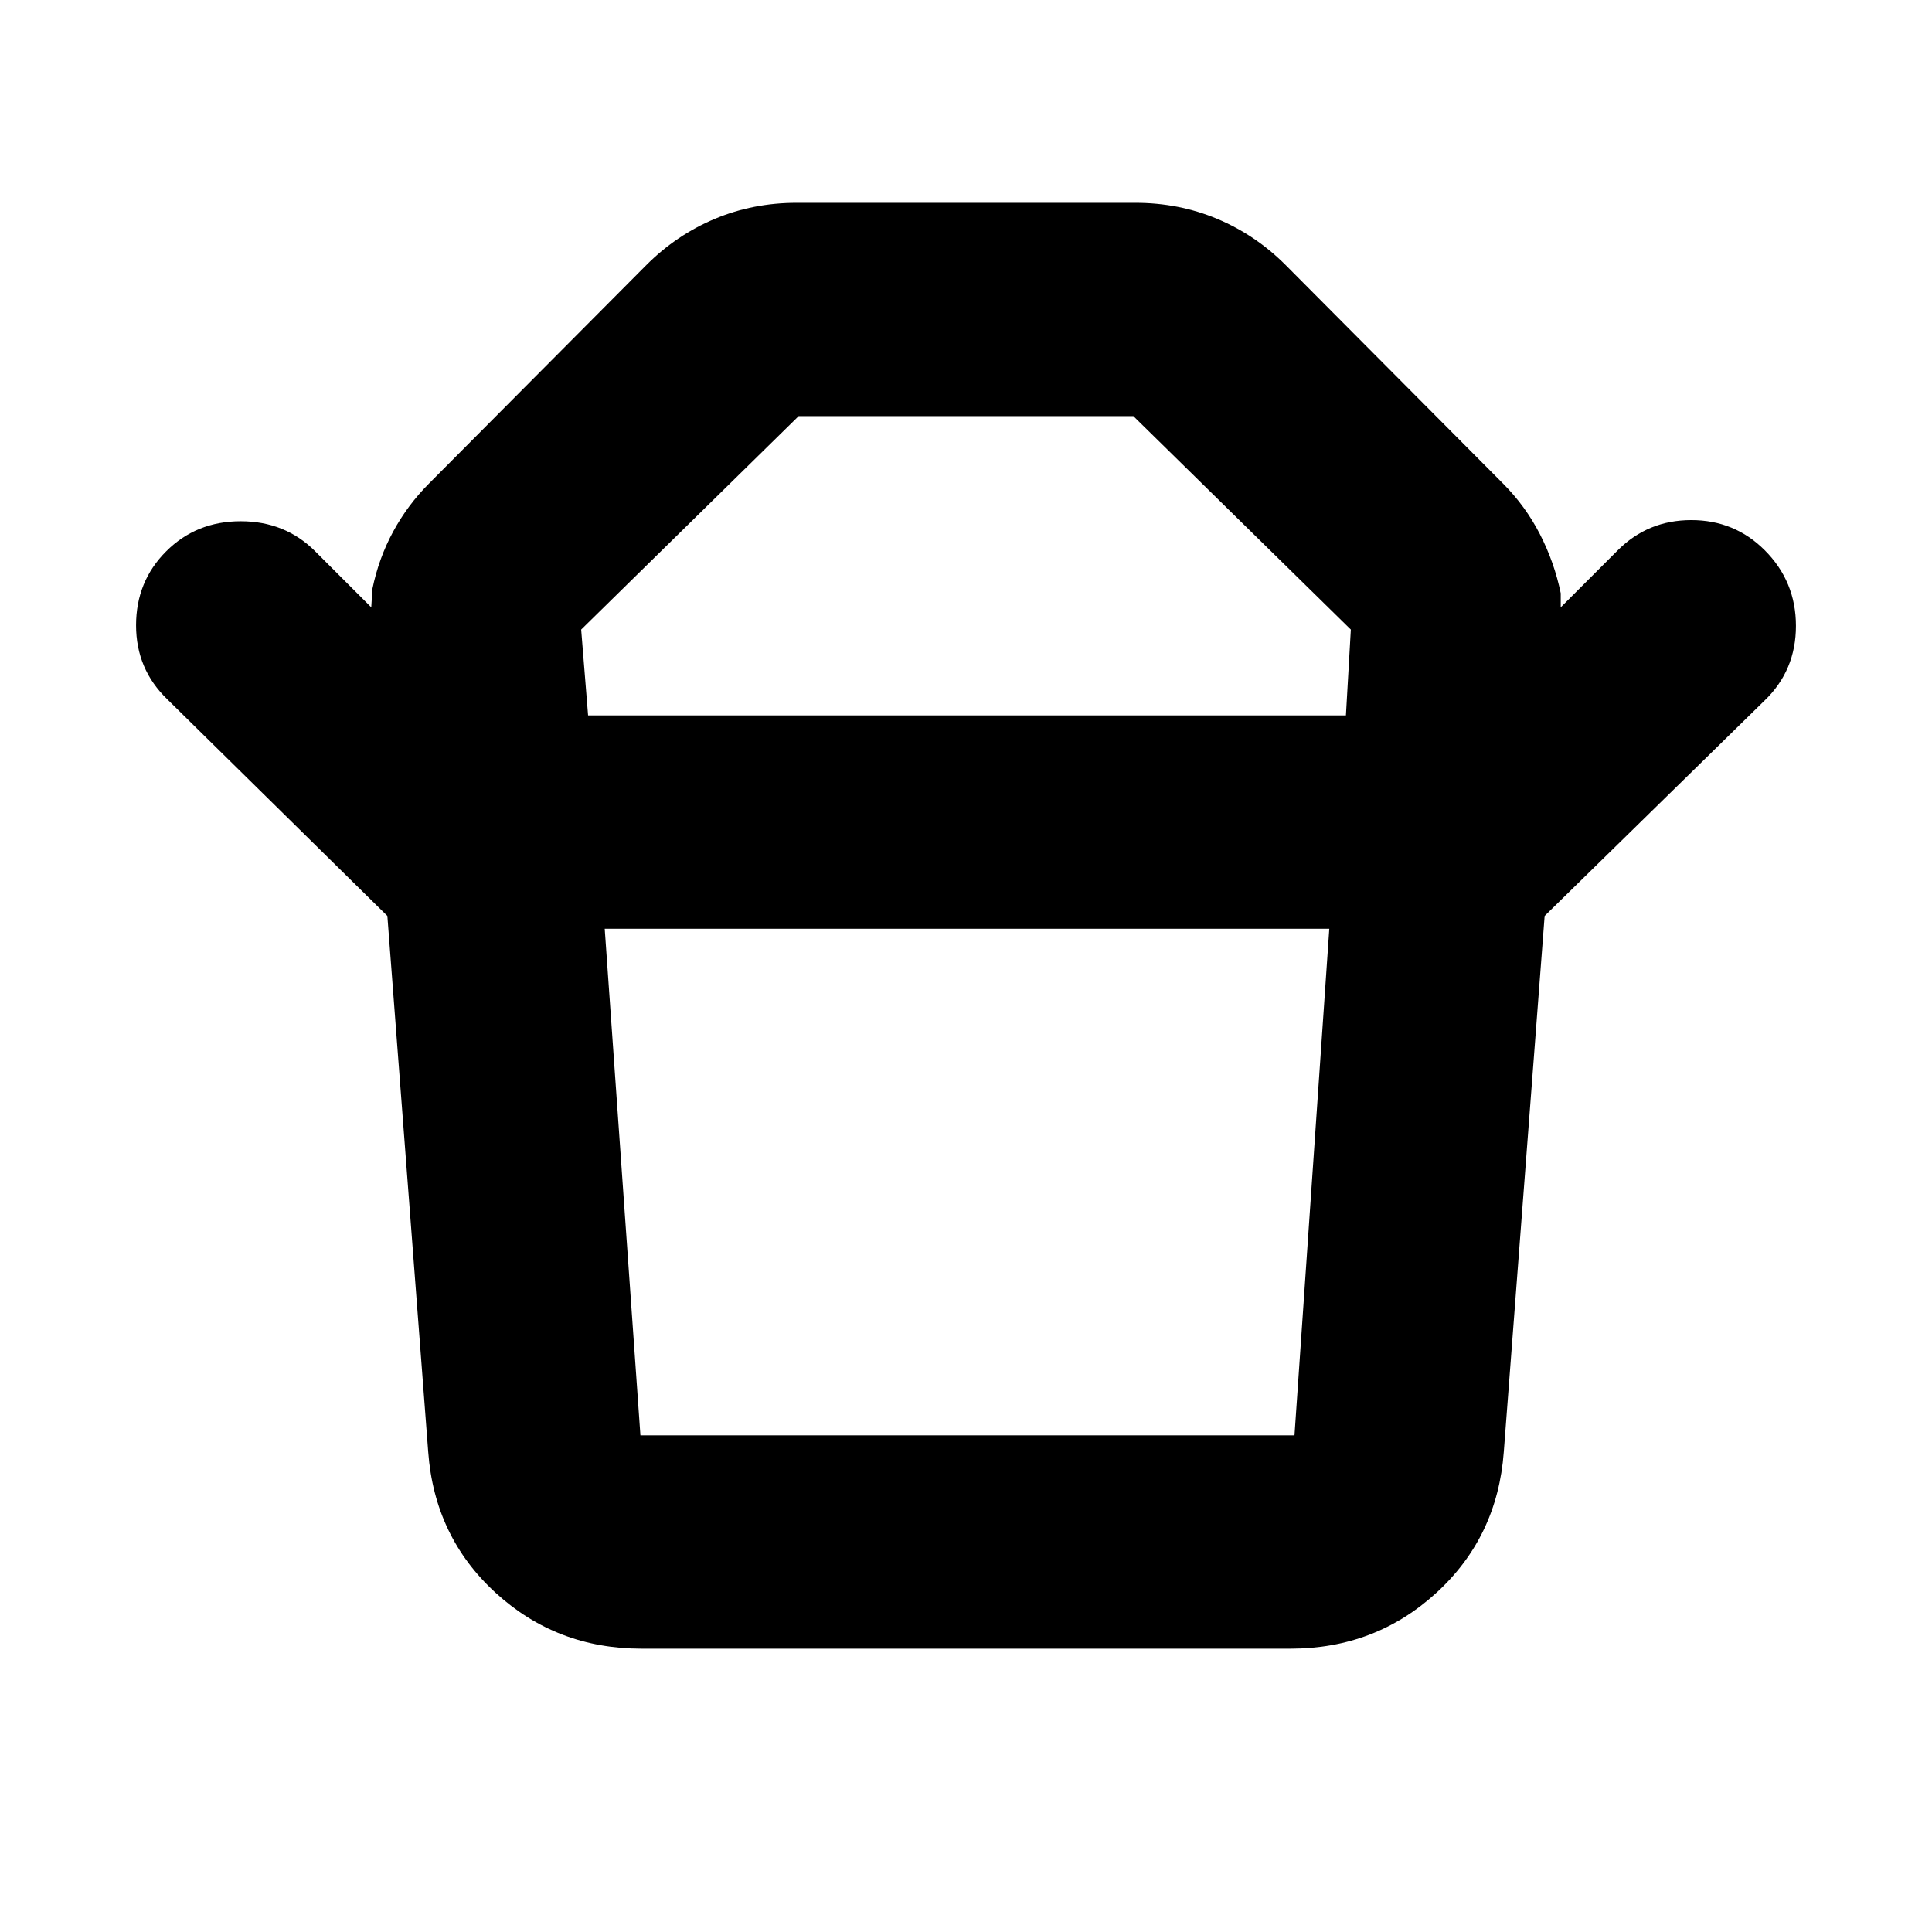 <svg xmlns="http://www.w3.org/2000/svg" height="24" viewBox="0 -960 960 960" width="24"><path d="M318.22-246.78h325l17.3-251.74H300.48l17.74 251.74Zm-26-357.74h376.56l2.44-42.65-108.05-106.05H396.83L288.78-647.17l3.44 42.65Zm-99.74 99.65L83.13-612.52q-15.52-14.96-15.52-36.76 0-21.81 14.95-36.76Q97.52-701 119.61-701q22.09 0 37.04 14.96l27.83 27.82.56-9.13q3.13-15.26 10.33-28.52 7.19-13.26 17.89-23.96L321.17-828.3q14.96-14.96 33.98-22.94 19.02-7.98 40.68-7.98h168.34q21.66 0 40.68 7.98t33.98 22.94l107.91 108.47q11.26 11.26 18.46 25.31 7.19 14.04 10.32 29.3v7l28.39-28.39q14.96-14.96 36.48-14.96 21.52 0 36.48 14.96 15.52 15.52 15.52 37.61t-15.52 37.04L767.52-504.87H192.48Zm448.74 364.09H318.78q-42.17 0-72.52-27.78-30.35-27.79-33.48-69.96l-20.3-266.35h575.04l-20.3 266.35q-3.13 42.17-33.48 69.96-30.35 27.78-72.52 27.78ZM480-604.52Zm.43 106Z"/></svg>